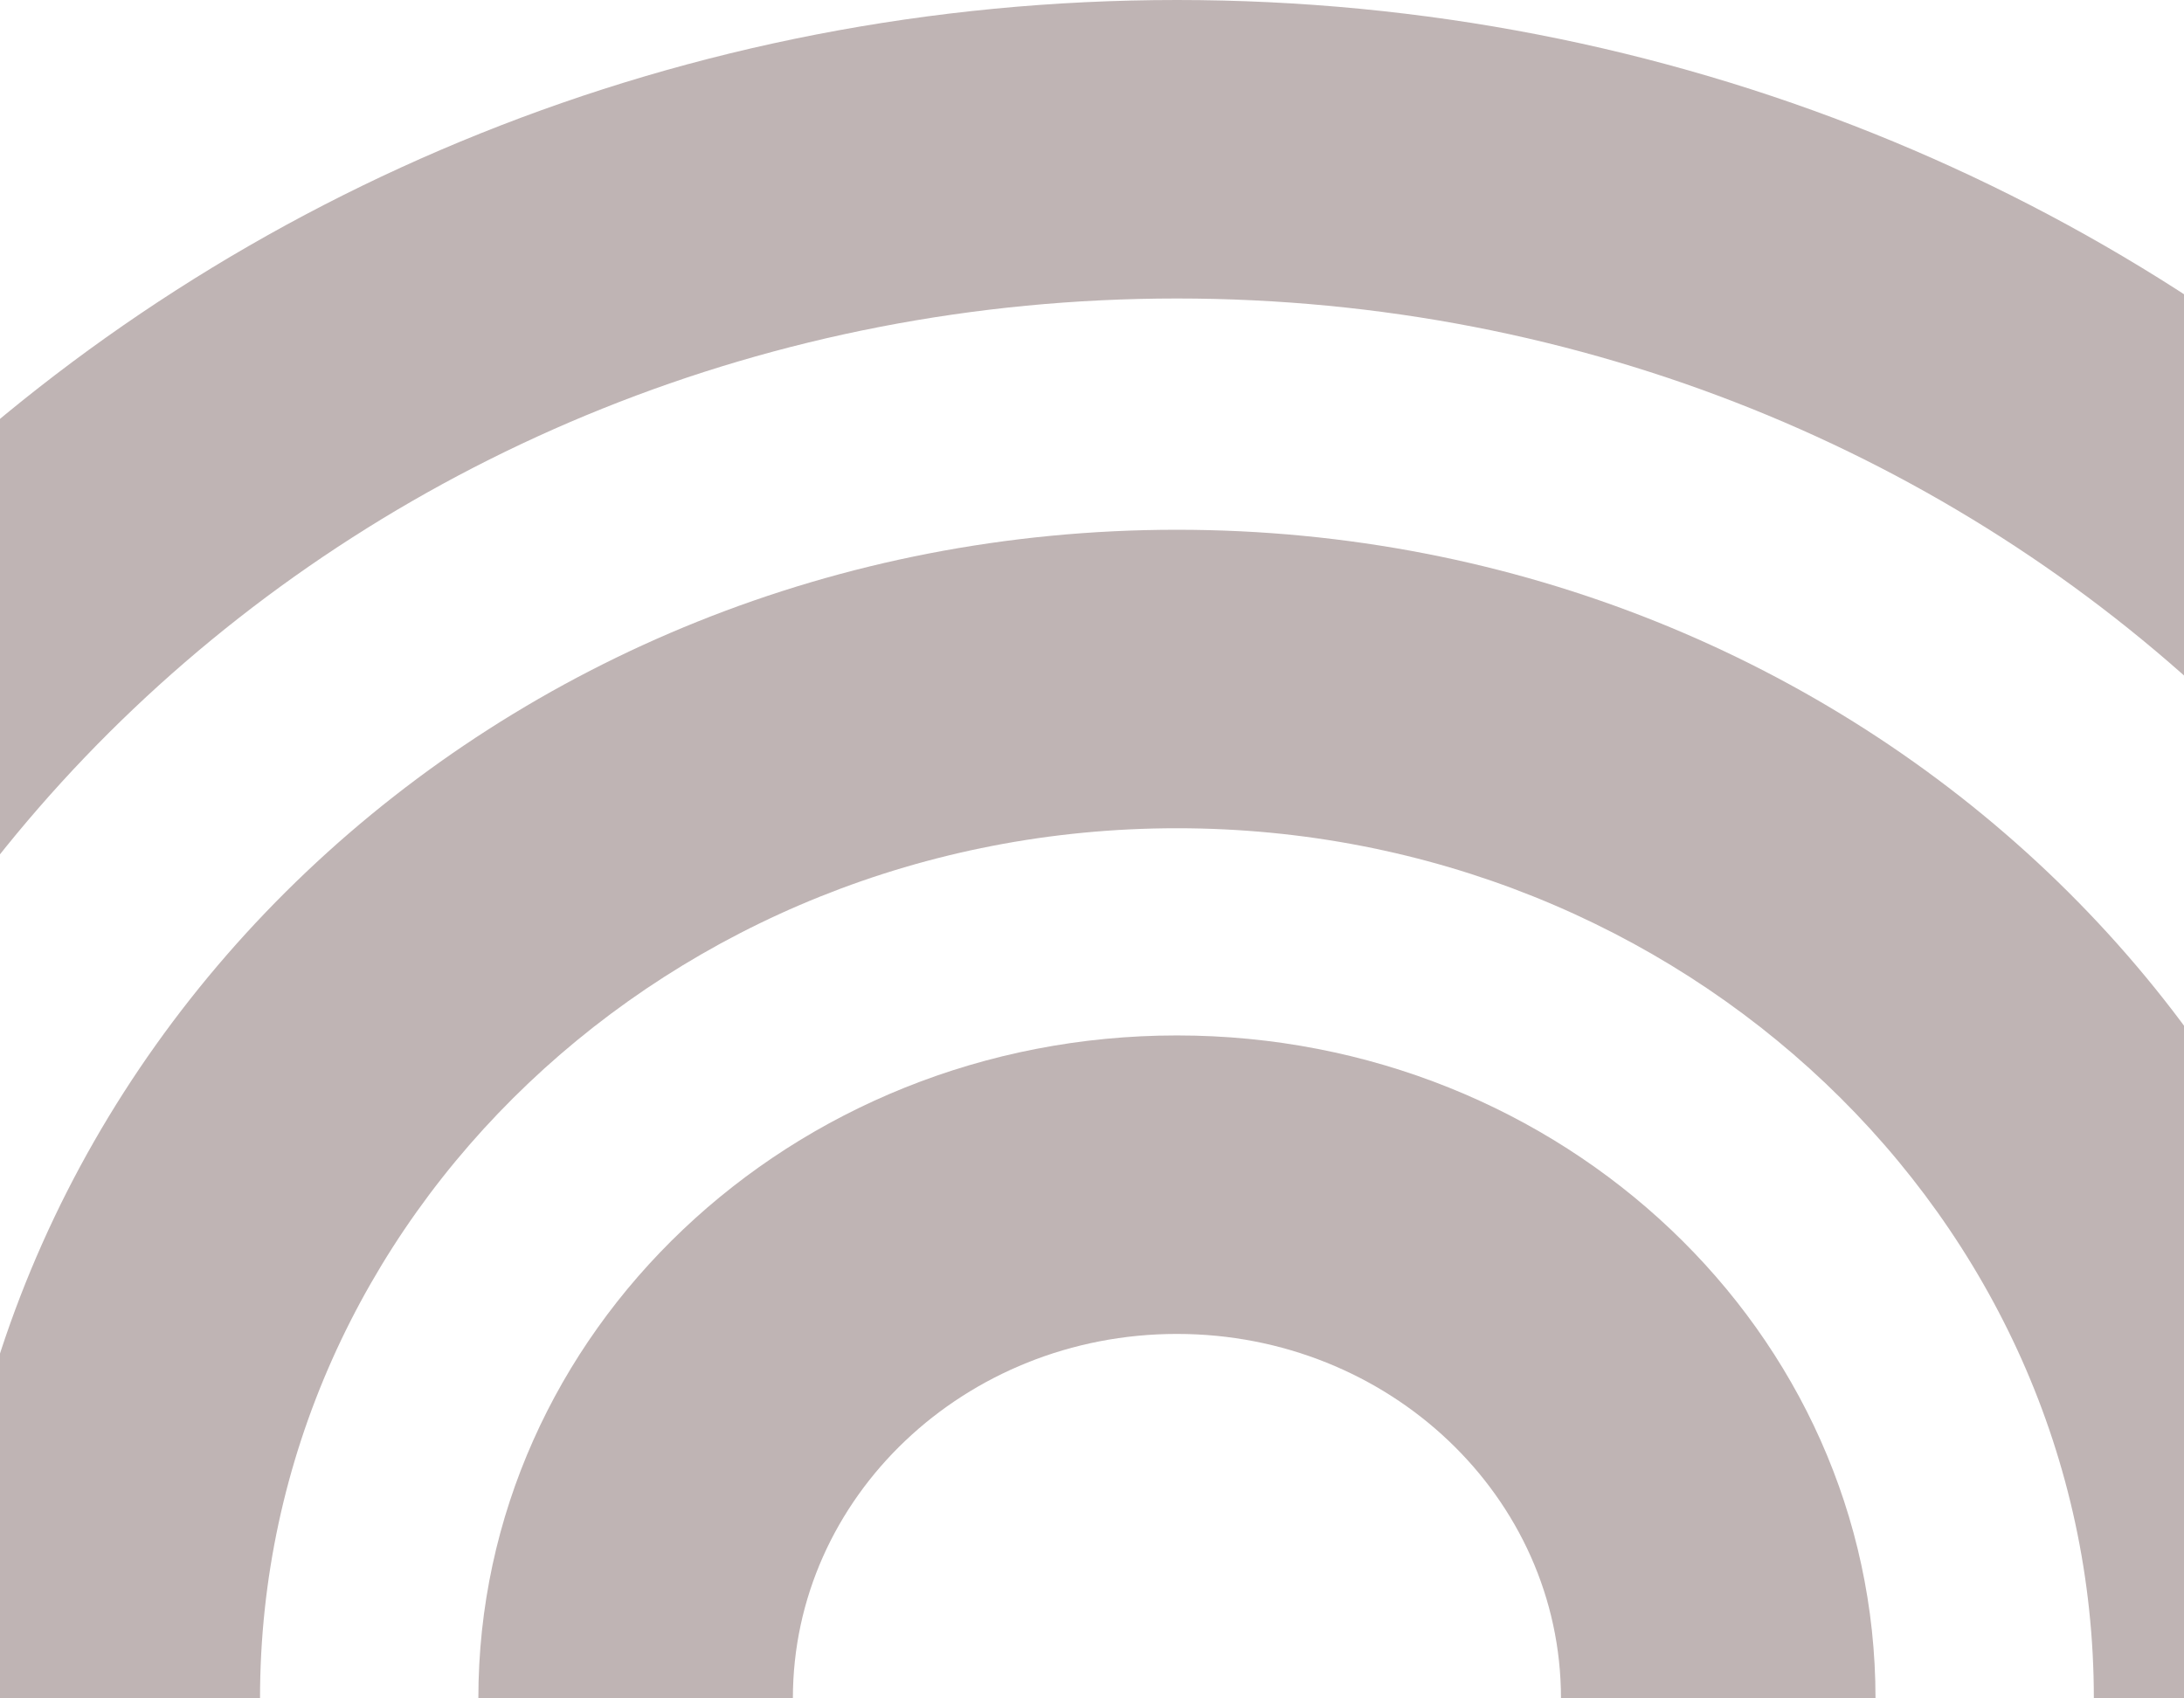 <svg width="360" height="280" viewBox="0 0 360 280" fill="none" xmlns="http://www.w3.org/2000/svg">
<path fill-rule="evenodd" clip-rule="evenodd" d="M194 87.337C306.105 87.337 396.984 173.595 396.984 280H345.139C345.139 200.773 277.471 136.546 194 136.546C110.528 136.546 42.861 200.773 42.861 280H-8.984C-8.984 173.595 81.895 87.337 194 87.337Z" fill="#BFB4B4"/>
<path fill-rule="evenodd" clip-rule="evenodd" d="M194 0C356.924 1.3519e-05 489 125.36 489 280H437.155C437.155 152.538 328.291 49.209 194 49.209C59.709 49.209 -49.155 152.538 -49.155 280H-101C-101 125.36 31.076 -1.3519e-05 194 0Z" fill="#BFB4B4"/>
<path fill-rule="evenodd" clip-rule="evenodd" d="M194 170.705C257.596 170.705 309.15 219.638 309.15 280H257.305C257.305 246.815 228.962 219.914 194 219.914C159.038 219.914 130.695 246.815 130.695 280H78.85C78.85 219.638 130.404 170.705 194 170.705Z" fill="#BFB4B4"/>
</svg>
